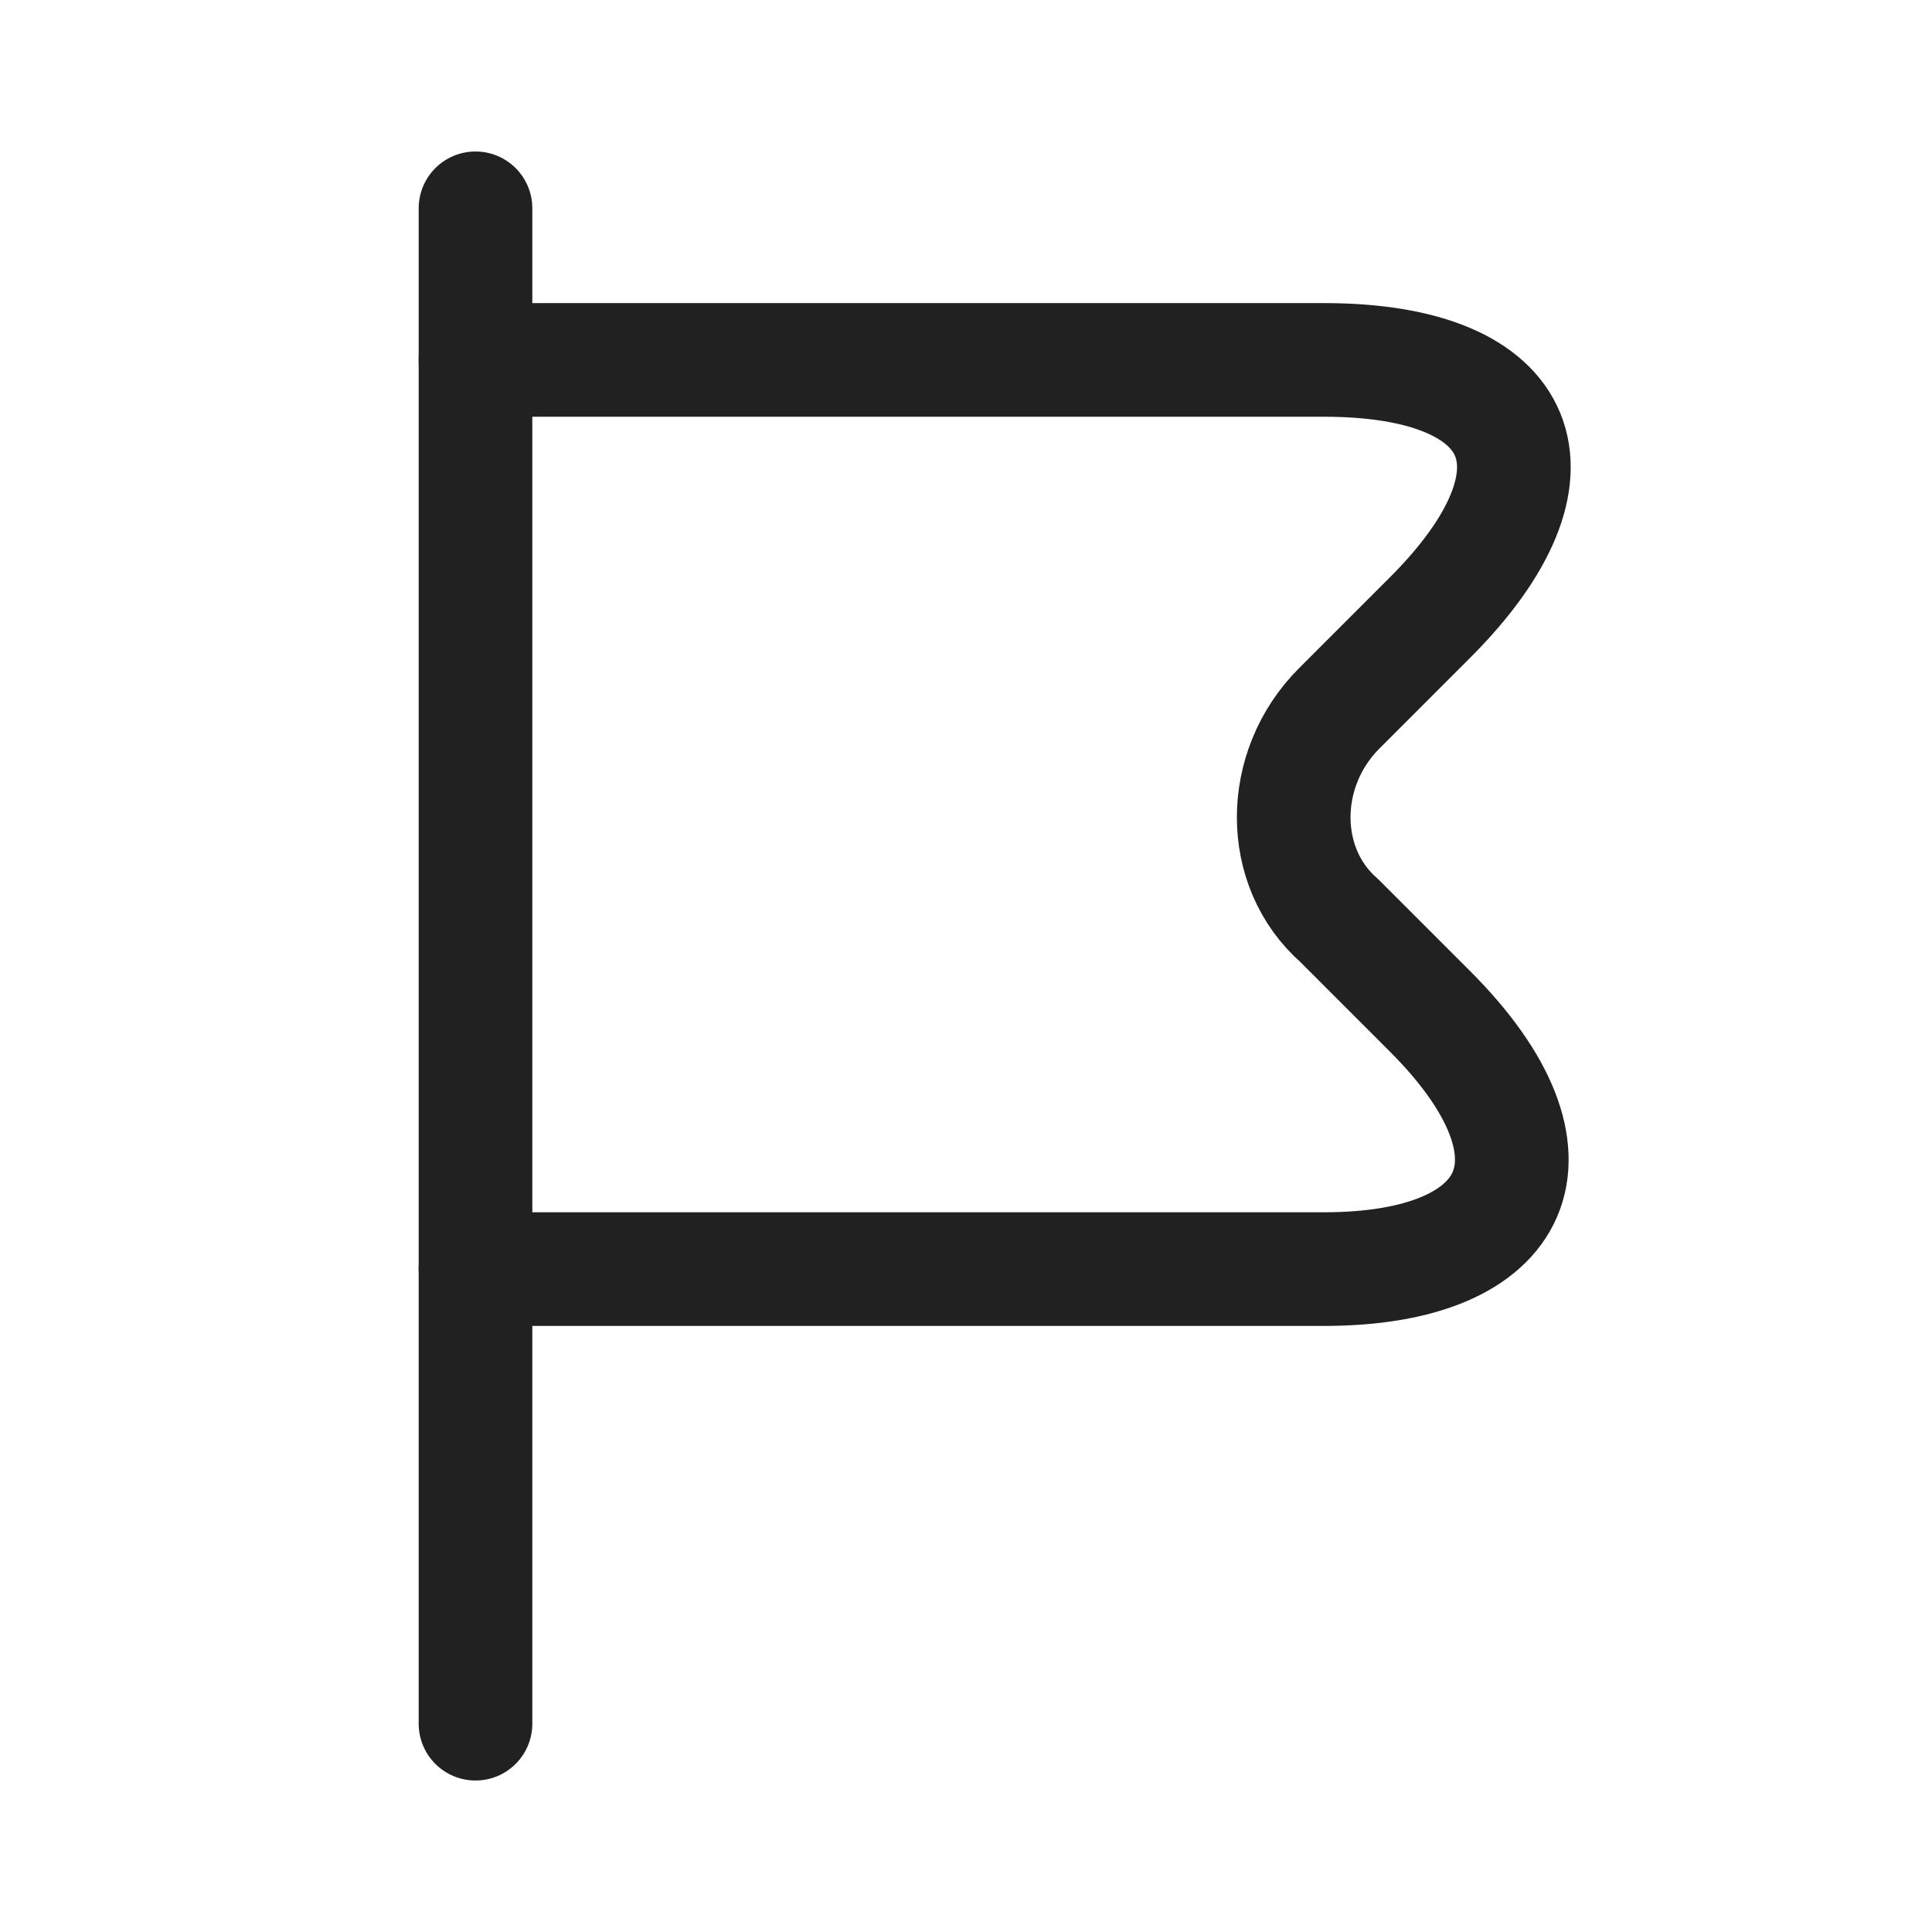 <svg width="17" height="17" viewBox="0 0 17 17" fill="none" xmlns="http://www.w3.org/2000/svg">
<path d="M4.184 1.833V15.167" stroke="#212121" stroke-miterlimit="10" stroke-linecap="round" stroke-linejoin="round"/>
<path d="M4.184 3.167H11.65C13.45 3.167 13.85 4.167 12.584 5.433L11.784 6.233C11.25 6.767 11.25 7.633 11.784 8.1L12.584 8.9C13.85 10.167 13.384 11.167 11.65 11.167H4.184" stroke="#212121" stroke-miterlimit="10" stroke-linecap="round" stroke-linejoin="round"/>
</svg>
